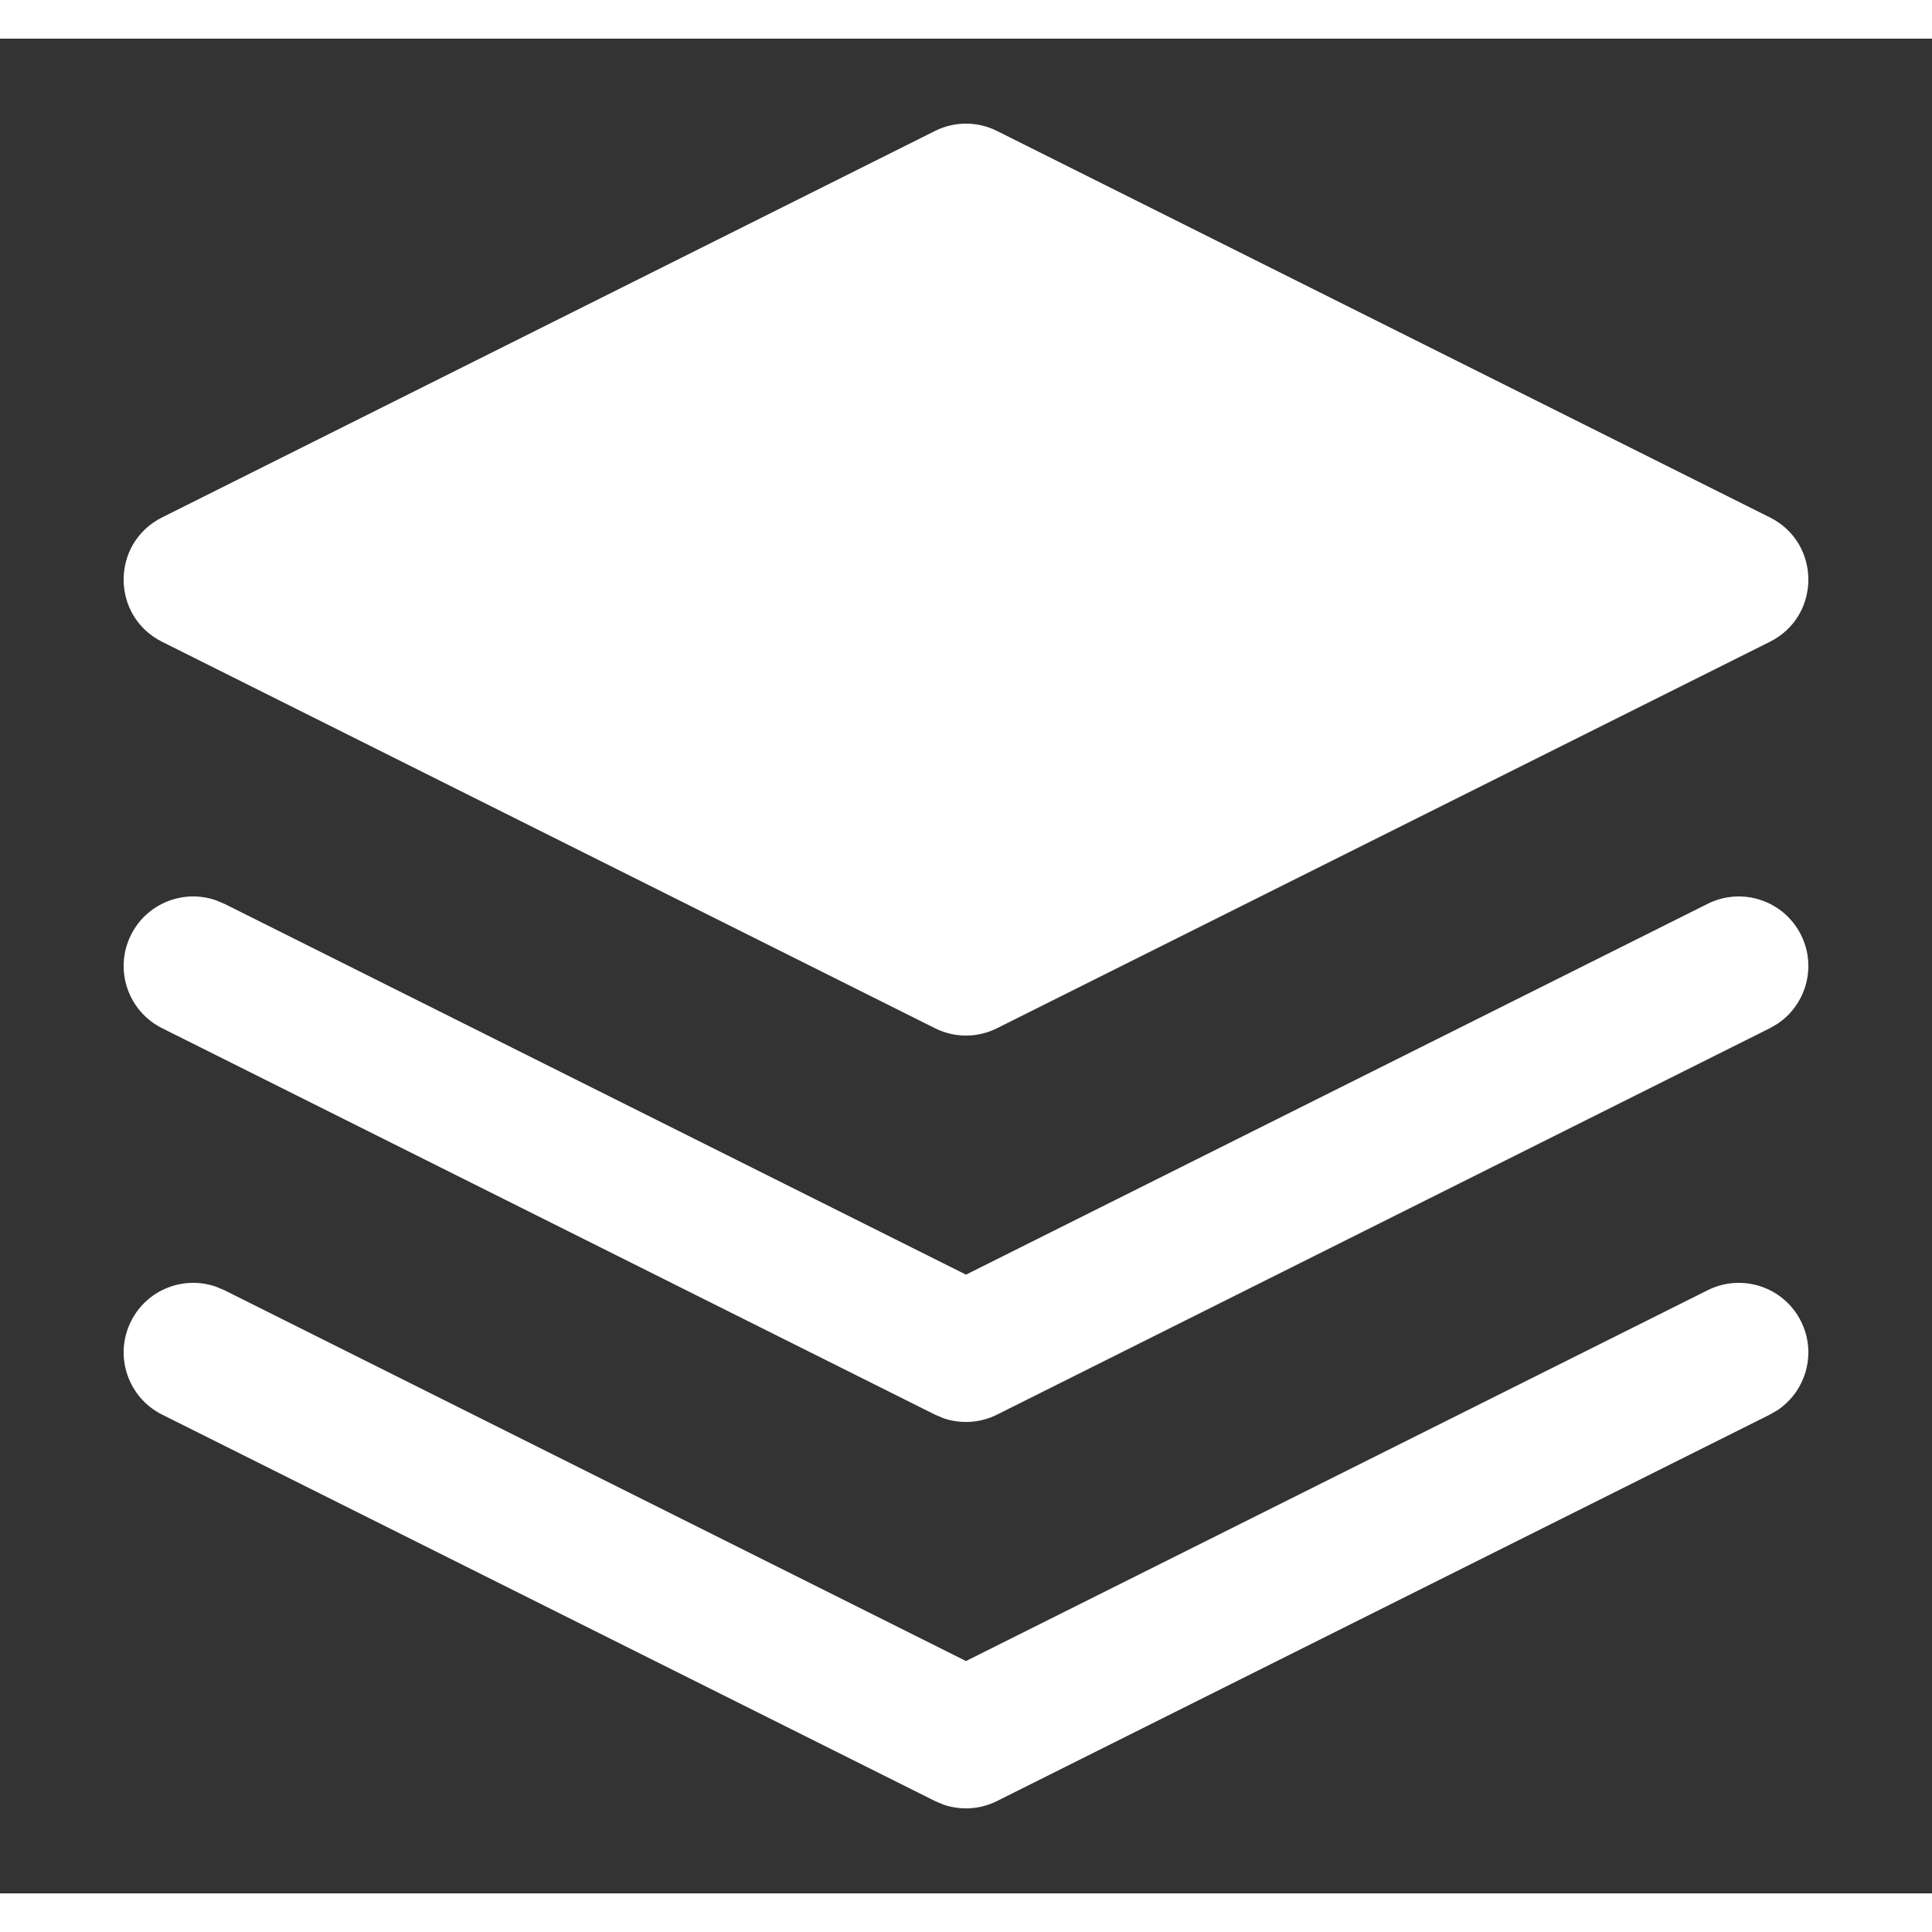 <svg width="20" height="20" viewBox="0 0 25 24" fill="none" xmlns="http://www.w3.org/2000/svg">
<rect x="0" y="0" width="25" height="24" fill="#333333" stroke="none"/>
<g id="Name=Manage, State=True">
<path id="Vector" d="M23.305 16.598C23.51 17.008 23.372 17.5 23 17.748L22.902 17.805L12.902 22.805C12.685 22.914 12.435 22.929 12.209 22.852L12.098 22.805L2.098 17.805C1.653 17.583 1.473 17.042 1.695 16.598C1.9 16.187 2.377 16.002 2.798 16.151L2.903 16.195L12.5 20.994L22.098 16.195C22.542 15.973 23.083 16.153 23.305 16.598ZM23.305 11.598C23.51 12.008 23.372 12.5 23 12.748L22.902 12.805L12.902 17.805C12.685 17.914 12.435 17.929 12.209 17.852L12.098 17.805L2.098 12.805C1.653 12.583 1.473 12.042 1.695 11.598C1.9 11.187 2.377 11.002 2.798 11.151L2.903 11.195L12.5 15.994L22.098 11.195C22.542 10.973 23.083 11.153 23.305 11.598ZM12.098 1.195C12.351 1.068 12.649 1.068 12.902 1.195L22.902 6.195C23.566 6.527 23.566 7.473 22.902 7.805L12.902 12.805C12.649 12.932 12.351 12.932 12.098 12.805L2.098 7.805C1.434 7.473 1.434 6.527 2.098 6.195L12.098 1.195Z" fill="white"/>
</g>
</svg>
